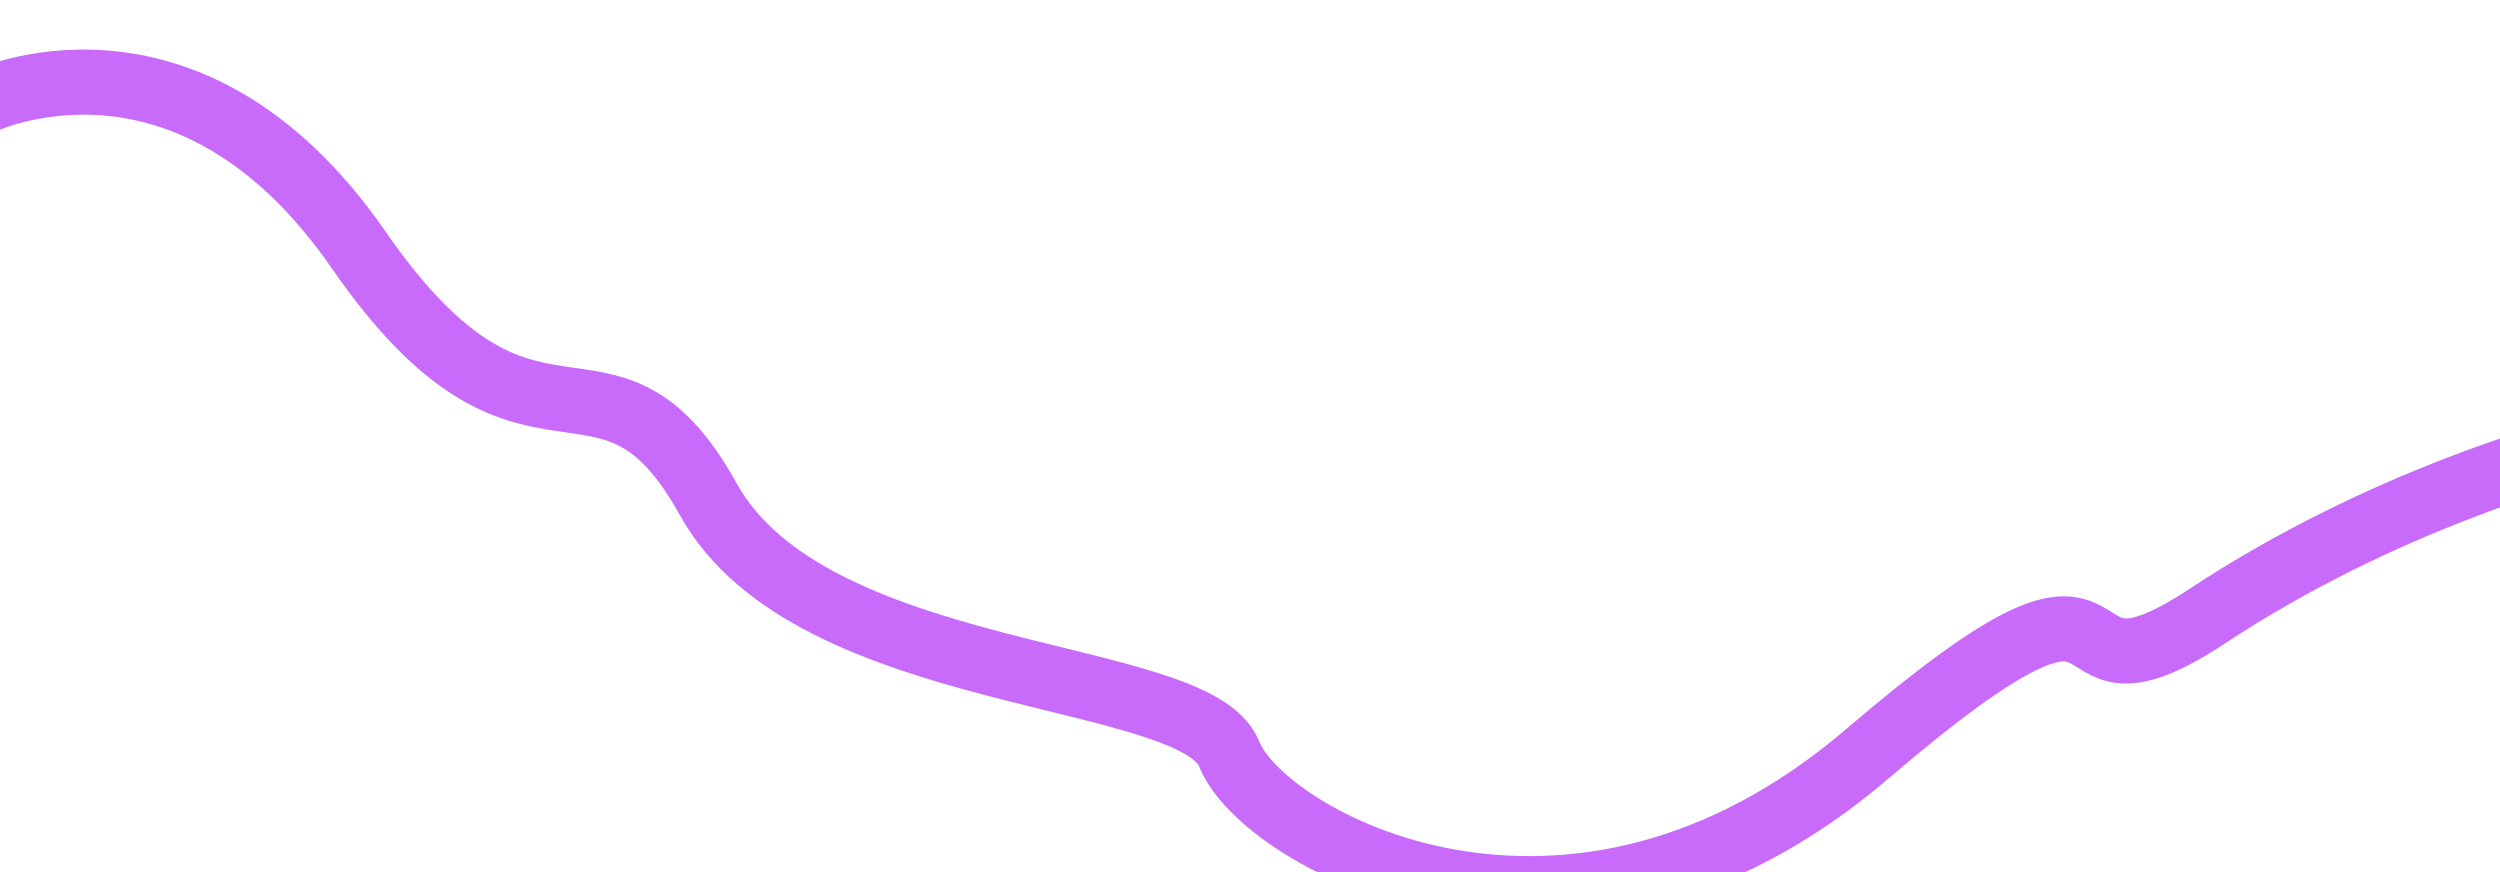 <svg width="1920" height="670" viewBox="0 0 1920 670" fill="none" xmlns="http://www.w3.org/2000/svg">
<g filter="url(#filter0_i_32_314)">
<path d="M-27.5 41C-27.5 41 131 -37.5 263.5 154C396 345.5 453 202.999 532 345.5C611 488 906 475 932 541C958 606.999 1193.5 736.5 1422 541C1650.5 345.5 1548 524.5 1683.5 435C1819 345.5 1958 309.5 1958 309.5" stroke="#C86BFA" stroke-width="50"/>
</g>
<defs>
<filter id="filter0_i_32_314" x="-38.566" y="0.068" width="2014.85" height="695.717" filterUnits="userSpaceOnUse" color-interpolation-filters="sRGB">
<feFlood flood-opacity="0" result="BackgroundImageFix"/>
<feBlend mode="normal" in="SourceGraphic" in2="BackgroundImageFix" result="shape"/>
<feColorMatrix in="SourceAlpha" type="matrix" values="0 0 0 0 0 0 0 0 0 0 0 0 0 0 0 0 0 0 127 0" result="hardAlpha"/>
<feOffset dx="12" dy="38"/>
<feGaussianBlur stdDeviation="13.15"/>
<feComposite in2="hardAlpha" operator="arithmetic" k2="-1" k3="1"/>
<feColorMatrix type="matrix" values="0 0 0 0 0.239 0 0 0 0 0 0 0 0 0 0.4 0 0 0 0.25 0"/>
<feBlend mode="normal" in2="shape" result="effect1_innerShadow_32_314"/>
</filter>
</defs>
</svg>
